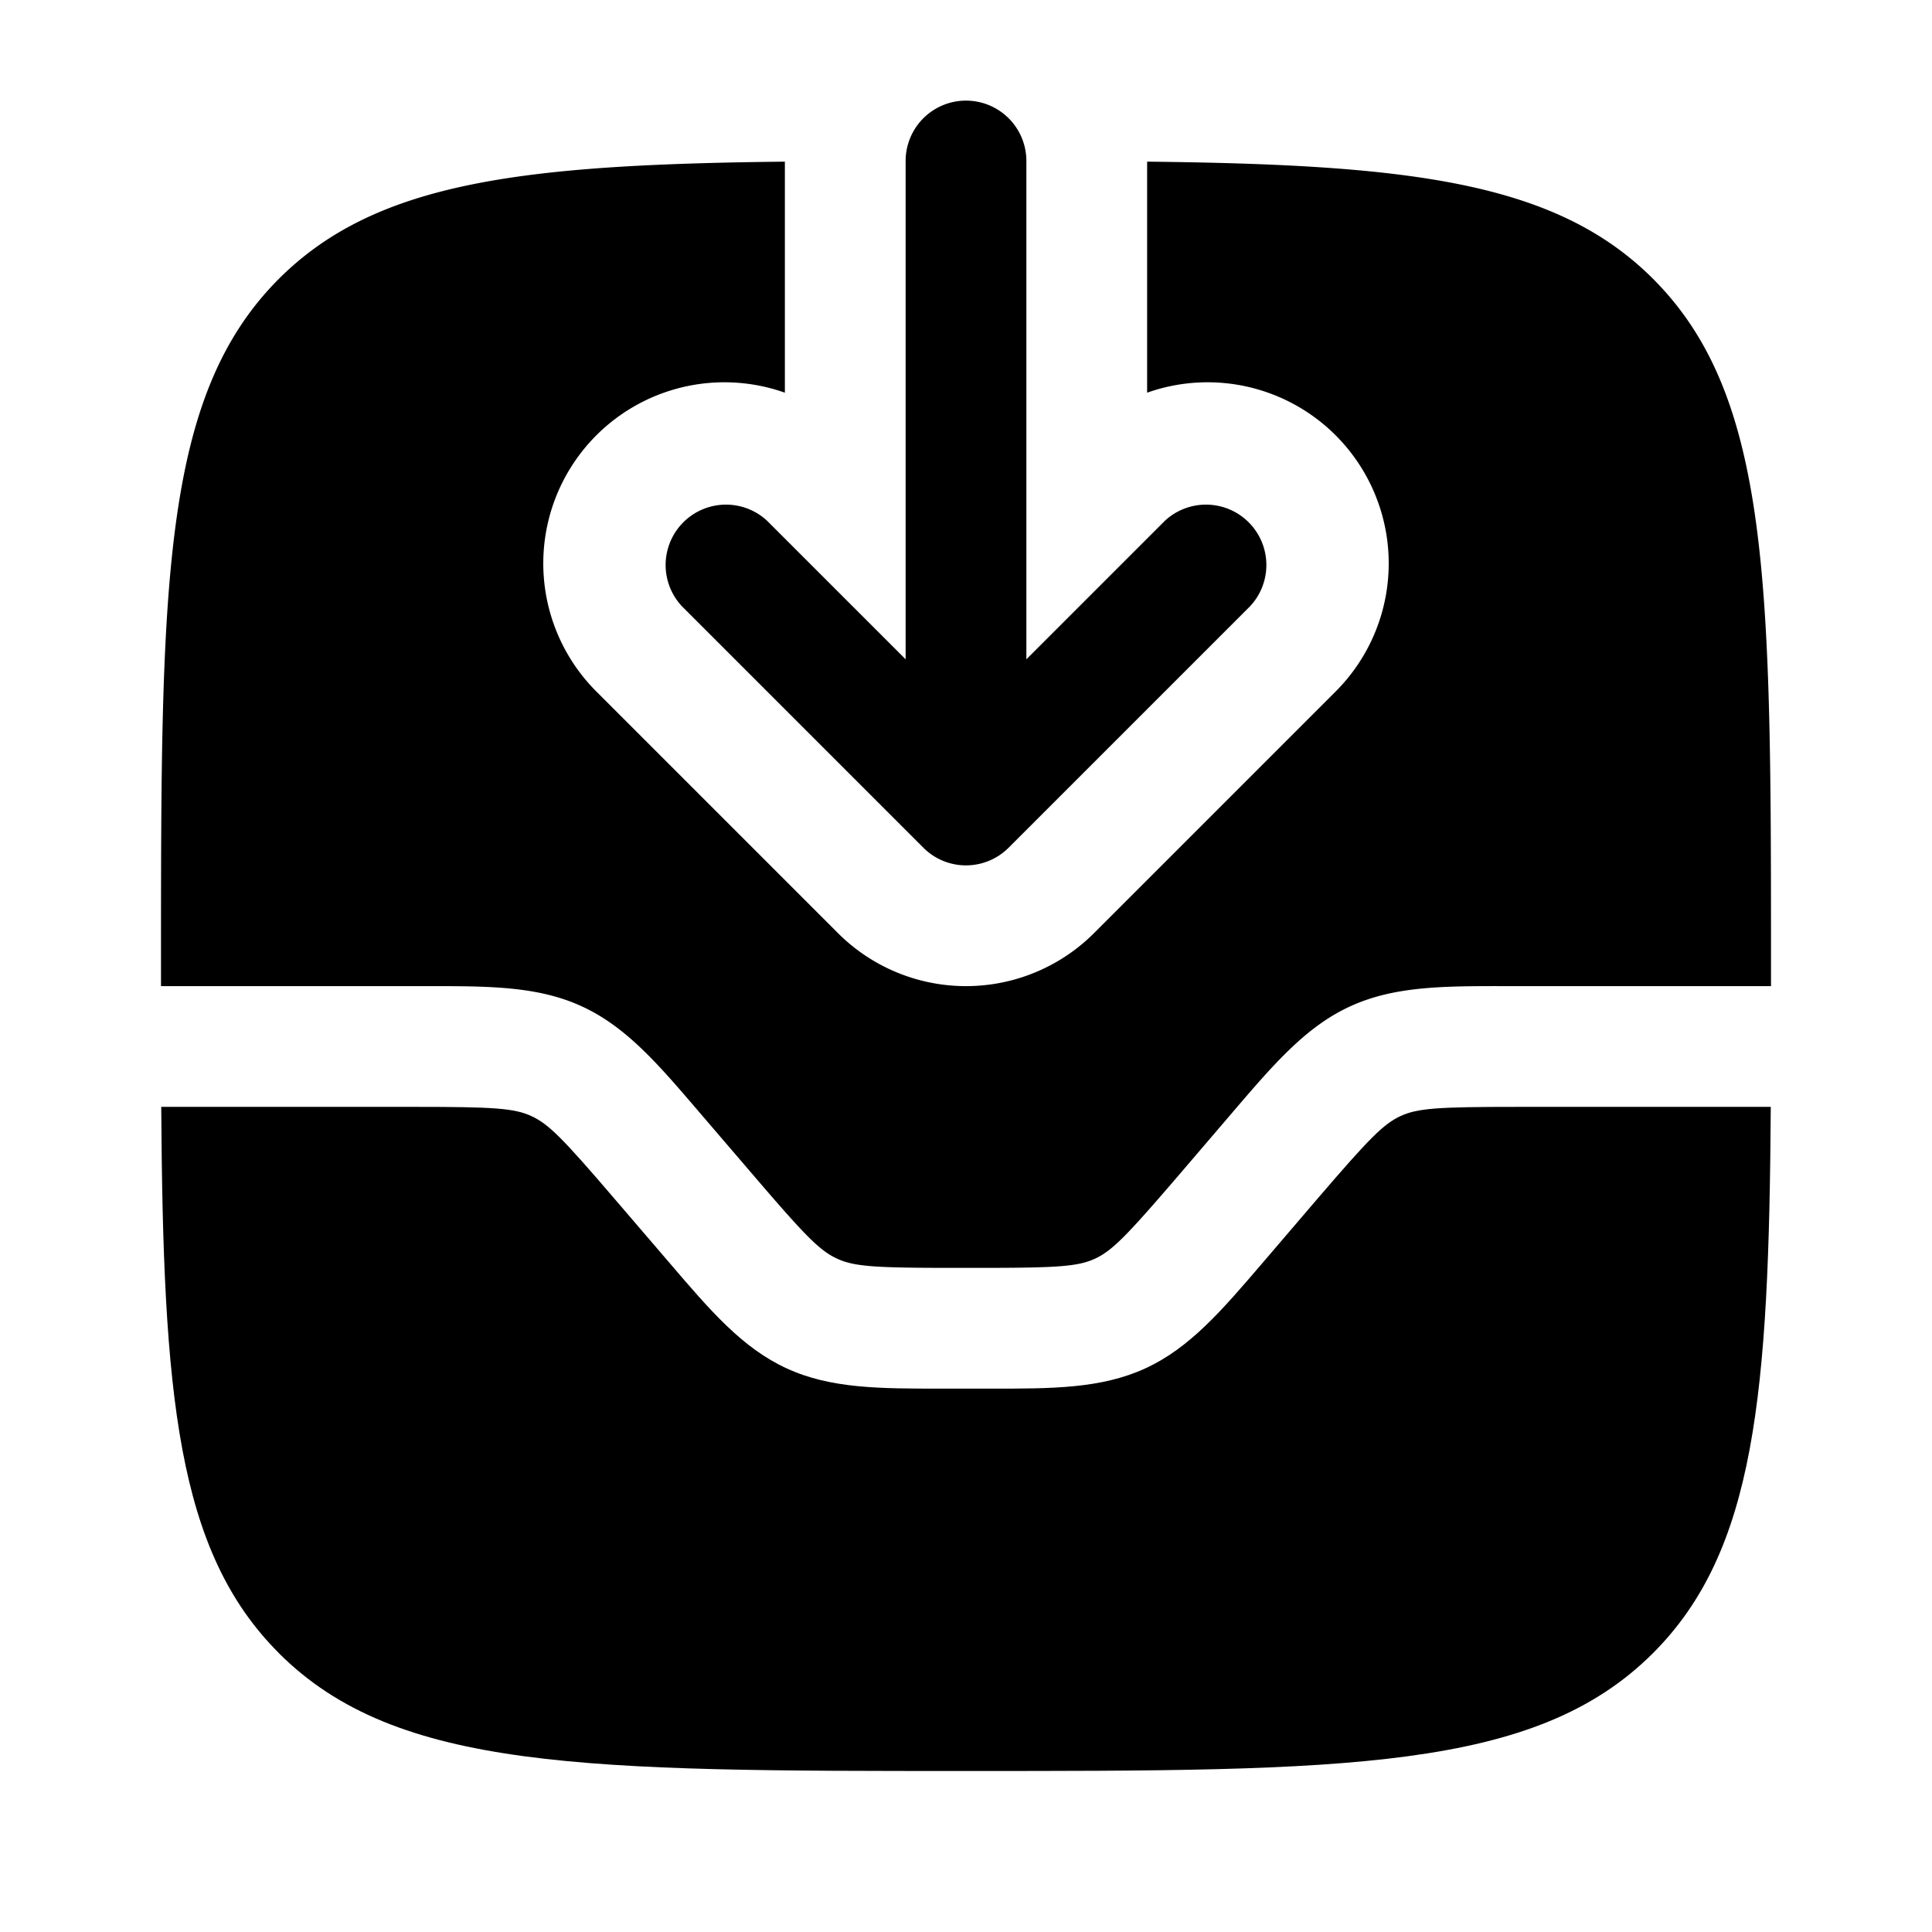 <svg xmlns="http://www.w3.org/2000/svg" width="1em" height="1em" viewBox="0 0 24 24"><path fill="currentColor" fill-rule="evenodd" d="M12 10.75a.75.75 0 0 0 .53-.22l3-3a.75.75 0 0 0-1.06-1.06l-1.72 1.72V2a.75.75 0 0 0-1.5 0v6.19L9.53 6.47a.75.75 0 0 0-1.06 1.06l3 3c.14.141.331.22.53.22" clip-rule="evenodd"/><path fill="currentColor" d="M3.464 20.536C4.93 22 7.286 22 12 22s7.071 0 8.535-1.465c1.271-1.27 1.44-3.213 1.462-6.785H18.84c-.974 0-1.229.016-1.442.114c-.214.099-.392.282-1.026 1.02l-.693.81c-.502.586-.9 1.051-1.45 1.304s-1.162.253-1.934.252h-.59c-.772 0-1.384.002-1.934-.252c-.55-.253-.948-.718-1.45-1.305l-.693-.808c-.634-.74-.812-.922-1.026-1.02c-.213-.099-.468-.115-1.442-.115H2.003c.023 3.572.19 5.515 1.461 6.785"/><path fill="currentColor" d="M22 12c0-4.714 0-7.071-1.465-8.536c-1.21-1.21-3.03-1.42-6.285-1.456v2.87a2.25 2.25 0 0 1 2.341 3.713l-3 3a2.25 2.25 0 0 1-3.182 0l-3-3A2.25 2.25 0 0 1 9.75 4.878v-2.87c-3.256.036-5.075.246-6.286 1.456C2 4.93 2 7.286 2 12v.25h3.295c.772 0 1.384-.002 1.934.252c.55.253.948.718 1.45 1.305l.693.808c.634.74.812.922 1.026 1.02c.213.099.468.115 1.442.115h.32c.974 0 1.229-.016 1.442-.114c.214-.099.392-.282 1.026-1.02l.693-.81c.502-.586.9-1.051 1.45-1.304s1.162-.253 1.935-.252H22z"/></svg>